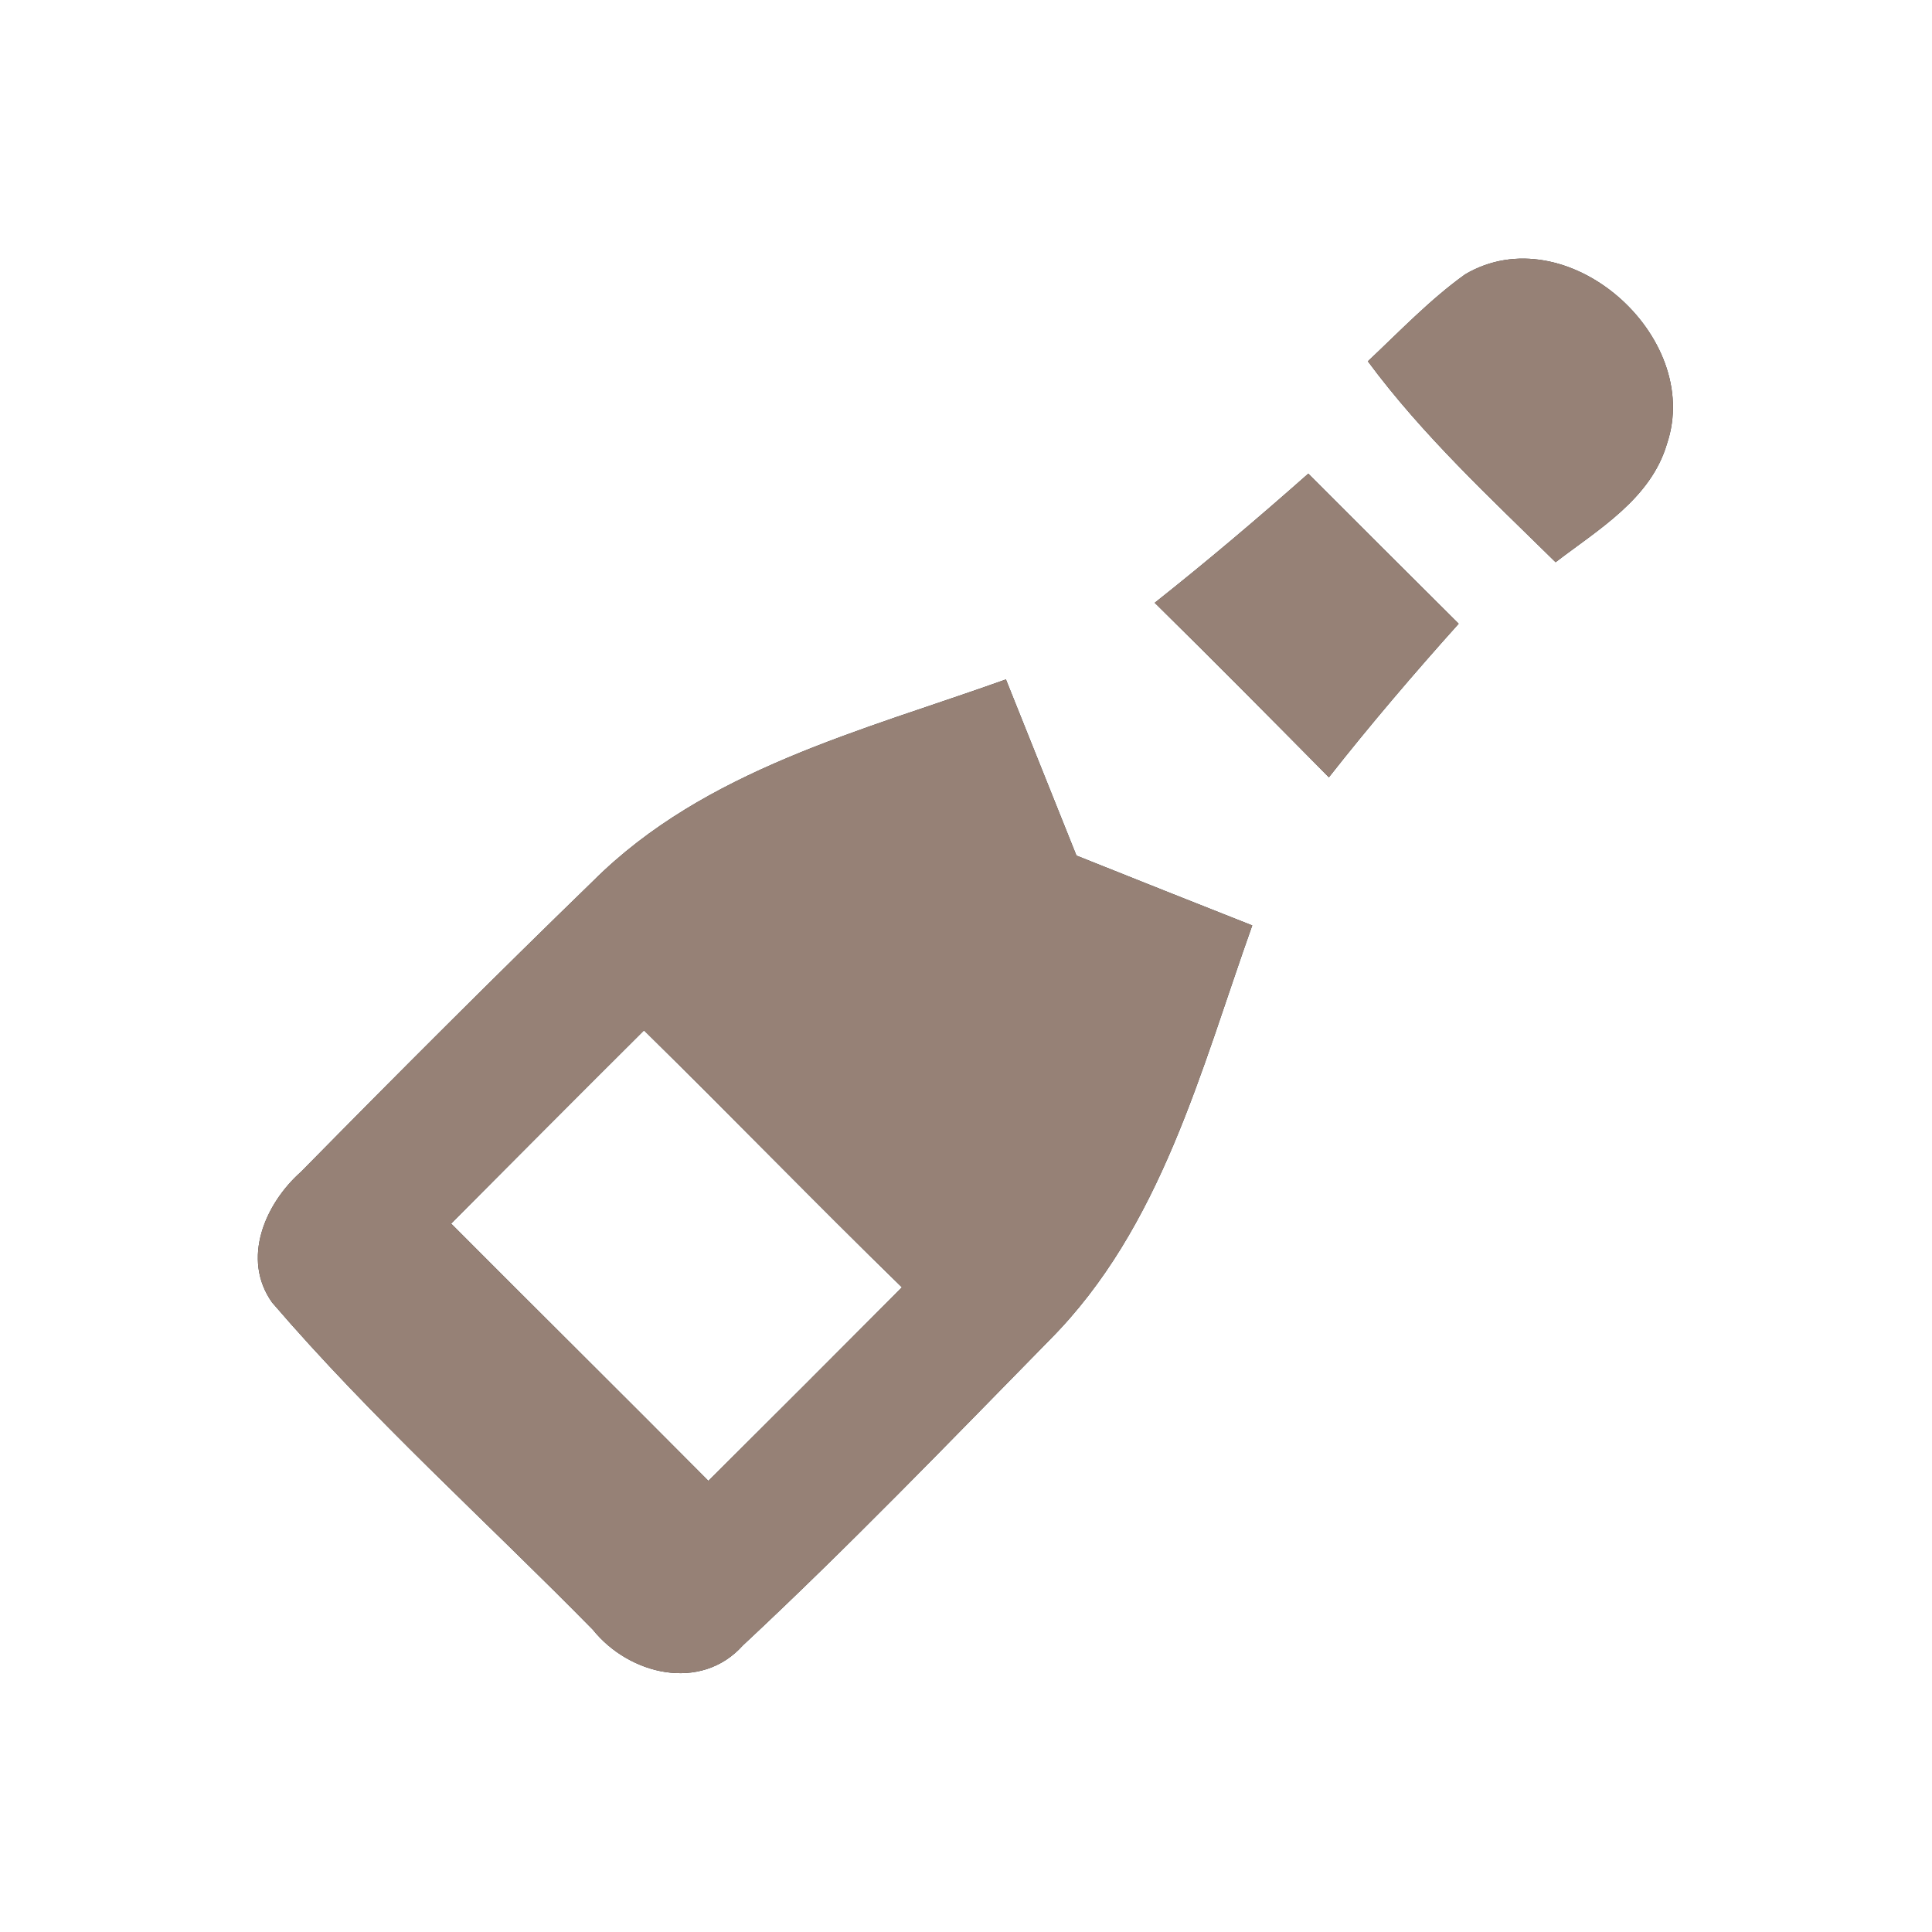<?xml version="1.0" encoding="UTF-8" ?>
<!DOCTYPE svg PUBLIC "-//W3C//DTD SVG 1.1//EN" "http://www.w3.org/Graphics/SVG/1.1/DTD/svg11.dtd">
<svg width="60pt" height="60pt" viewBox="0 0 60 60" version="1.1" xmlns="http://www.w3.org/2000/svg">
<rect x="0" y="0" width="60" height="60" fill="#333333" stroke="none"/>
<g id="#ffffffff">
<path fill="#ffffff" opacity="1.00" d=" M 0.00 0.00 L 60.00 0.00 L 60.00 60.00 L 0.00 60.00 L 0.00 0.00 M 45.50 8.52 C 44.40 9.31 43.46 10.30 42.48 11.22 C 44.18 13.52 46.28 15.46 48.31 17.46 C 49.64 16.44 51.27 15.49 51.77 13.78 C 52.90 10.43 48.64 6.67 45.50 8.52 M 35.86 18.72 C 37.68 20.51 39.47 22.32 41.27 24.14 C 42.56 22.50 43.91 20.92 45.30 19.37 C 43.74 17.82 42.18 16.26 40.63 14.71 C 39.07 16.09 37.49 17.43 35.86 18.72 M 18.42 27.36 C 15.36 30.33 12.34 33.35 9.35 36.39 C 8.23 37.38 7.49 39.10 8.45 40.45 C 11.54 44.05 15.09 47.23 18.41 50.61 C 19.53 52.01 21.76 52.56 23.07 51.10 C 26.35 48.04 29.46 44.81 32.60 41.61 C 36.07 38.12 37.29 33.23 38.89 28.74 C 37.07 28.02 35.25 27.30 33.43 26.57 C 32.70 24.75 31.97 22.92 31.24 21.10 C 26.77 22.70 21.89 23.90 18.42 27.36 Z" />
<path fill="#ffffff" opacity="1.00" d=" M 14.01 38.00 C 16.00 36.00 18.00 33.99 20.00 32.00 C 22.69 34.64 25.31 37.35 28.01 39.98 C 26.01 41.99 24.01 43.99 22.00 45.99 C 19.35 43.32 16.67 40.67 14.01 38.00 Z" />
</g>
<g id="#000000ff">
<path fill="#968176" opacity="1.00" d=" M 45.50 8.52 C 48.64 6.67 52.90 10.43 51.77 13.78 C 51.27 15.49 49.64 16.44 48.31 17.46 C 46.28 15.46 44.18 13.52 42.48 11.22 C 43.46 10.30 44.40 9.31 45.50 8.52 Z" />
<path fill="#968176" opacity="1.00" d=" M 35.86 18.72 C 37.49 17.43 39.07 16.09 40.63 14.71 C 42.18 16.26 43.74 17.82 45.30 19.37 C 43.91 20.92 42.56 22.50 41.27 24.14 C 39.47 22.32 37.68 20.51 35.86 18.72 Z" />
<path fill="#968176" opacity="1.00" d=" M 18.42 27.36 C 21.89 23.90 26.77 22.70 31.24 21.10 C 31.97 22.92 32.70 24.75 33.43 26.57 C 35.25 27.30 37.07 28.02 38.89 28.74 C 37.29 33.23 36.07 38.12 32.60 41.61 C 29.46 44.81 26.35 48.04 23.07 51.10 C 21.76 52.56 19.53 52.01 18.41 50.61 C 15.09 47.23 11.54 44.05 8.45 40.45 C 7.49 39.10 8.23 37.38 9.35 36.39 C 12.34 33.35 15.36 30.33 18.42 27.36 M 14.01 38.00 C 16.67 40.67 19.35 43.32 22.00 45.99 C 24.01 43.99 26.01 41.99 28.01 39.98 C 25.31 37.35 22.69 34.64 20.00 32.00 C 18.00 33.99 16.00 36.00 14.01 38.00 Z" />
</g>
</svg>
